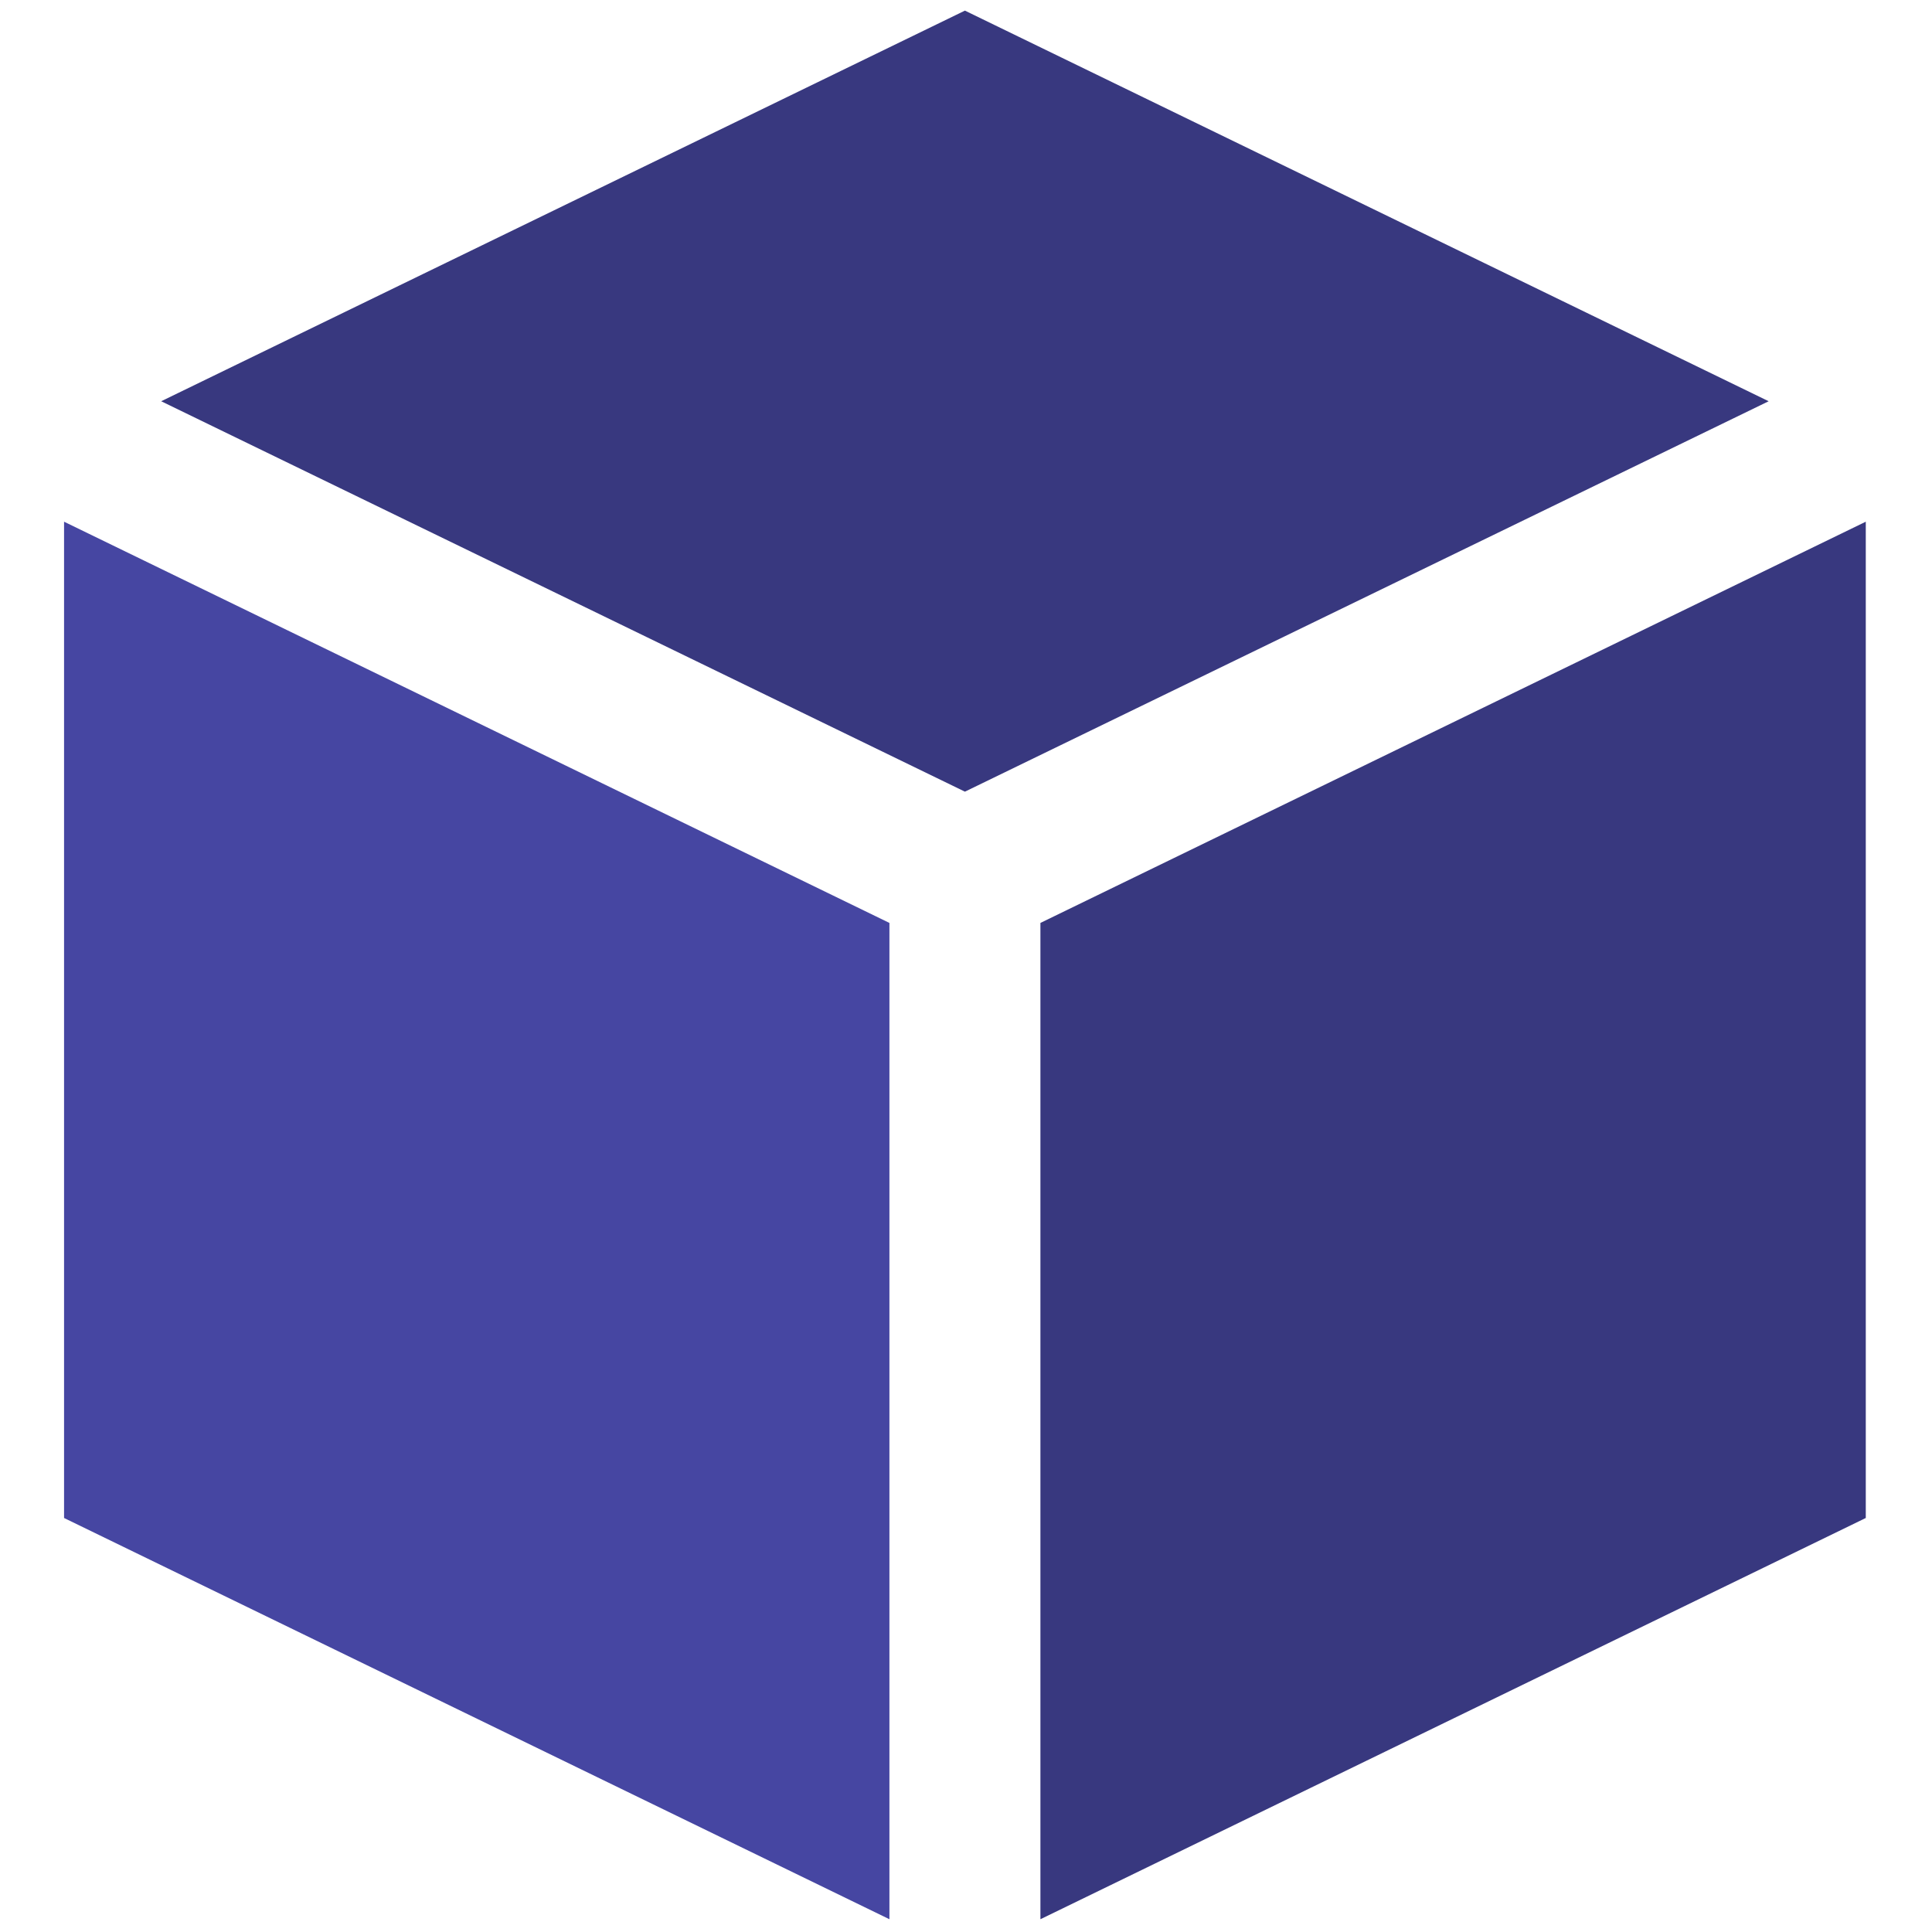 <svg xmlns="http://www.w3.org/2000/svg" xmlns:xlink="http://www.w3.org/1999/xlink" version="1.1" width="256" height="256" viewBox="0 0 256 256" xml:space="preserve">

<defs>
</defs>
<g style="stroke: none; stroke-width: 0; stroke-dasharray: none; stroke-linecap: butt; stroke-linejoin: miter; stroke-miterlimit: 10; fill: none; fill-rule: nonzero; opacity: 1;" transform="translate(1.407 1.407) scale(2.81 2.81)" >
	<polygon points="45,0 82.9,18.42 45,36.83 7.1,18.42 " style="stroke: none; stroke-width: 1; stroke-dasharray: none; stroke-linecap: butt; stroke-linejoin: miter; stroke-miterlimit: 10; fill: rgb(56,56,127); fill-rule: nonzero; opacity: 1;" transform="  matrix(1 0 0 1 0 0) "/>
	<polygon points="2.52,24.1 41.44,43.02 41.44,90 2.52,71.08 " style="stroke: none; stroke-width: 1; stroke-dasharray: none; stroke-linecap: butt; stroke-linejoin: miter; stroke-miterlimit: 10; fill: rgb(70,70,162); fill-rule: nonzero; opacity: 1;" transform="  matrix(1 0 0 1 0 0) "/>
	<polygon points="48.56,90 48.56,43.02 87.48,24.1 87.48,71.08 " style="stroke: none; stroke-width: 1; stroke-dasharray: none; stroke-linecap: butt; stroke-linejoin: miter; stroke-miterlimit: 10; fill: rgb(56,56,127); fill-rule: nonzero; opacity: 1;" transform="  matrix(1 0 0 1 0 0) "/>
</g>
</svg>
